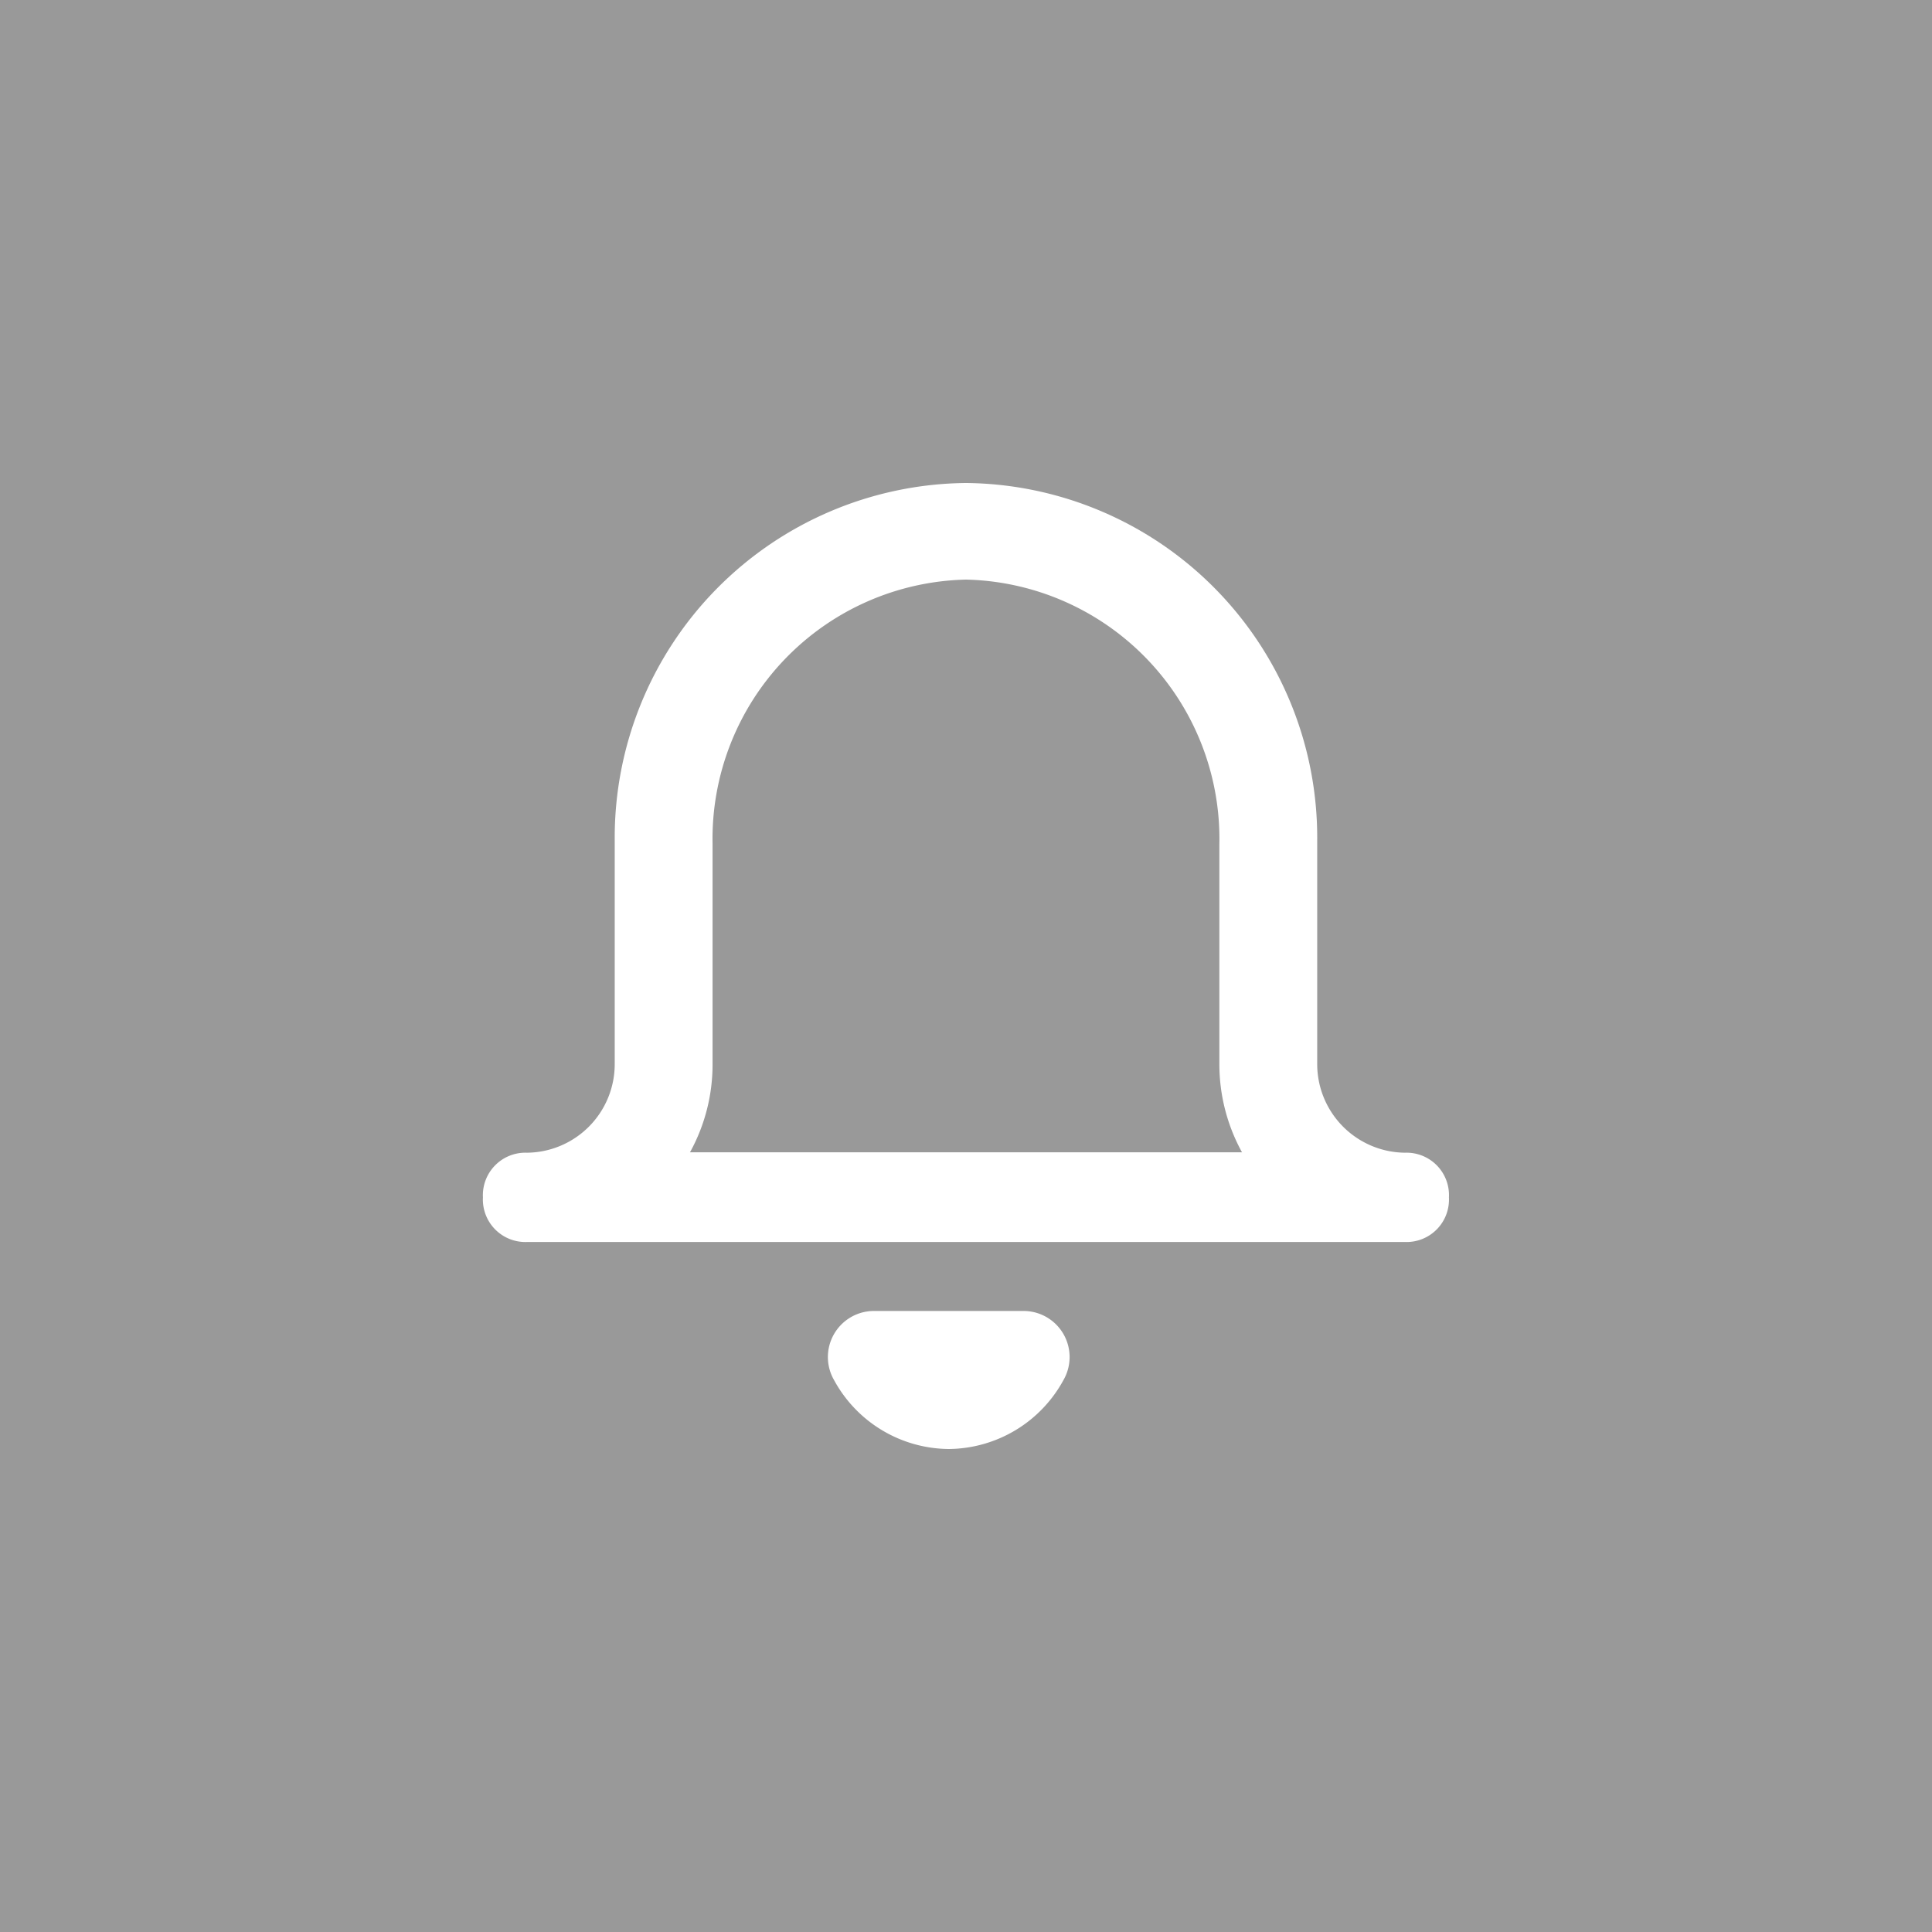 <svg id="Icon_Alerts" data-name="Icon/Alerts" xmlns="http://www.w3.org/2000/svg" width="28" height="28" viewBox="0 0 28 28" opacity = "0.5">
  <rect x="0" y="0" width="28" height="28" fill="#333333" stroke="none"/>
  <rect id="Mask" width="28" height="28" fill="gray" opacity="0"/>
  <g id="Default" transform="translate(7 7)">
    <path id="Subtraction_7" data-name="Subtraction 7" d="M-237.636,2826.5h-12.728a.616.616,0,0,1-.637-.647.616.616,0,0,1,.637-.647,1.284,1.284,0,0,0,1.273-1.293v-3.236A5.14,5.14,0,0,1-244,2815.5a5.14,5.14,0,0,1,5.09,5.177v3.236a1.285,1.285,0,0,0,1.273,1.293.615.615,0,0,1,.636.647A.615.615,0,0,1-237.636,2826.5Zm-6.364-9.6a3.758,3.758,0,0,0-3.673,3.83v3.192A2.637,2.637,0,0,1-248,2825.2h8a2.648,2.648,0,0,1-.328-1.277v-3.192A3.758,3.758,0,0,0-244,2816.9Z" transform="translate(251 -2815.5)" fill="#fff" stroke="rgba(0,0,0,0)" stroke-miterlimit="10" stroke-width="1"/>
    <path id="Path" d="M3.413,1A1.909,1.909,0,0,1,1.75,2,1.909,1.909,0,0,1,.087,1,.668.668,0,0,1,.642,0H2.858A.668.668,0,0,1,3.413,1Z" transform="translate(5 12)" fill="#fff"/>
  </g>
</svg>
